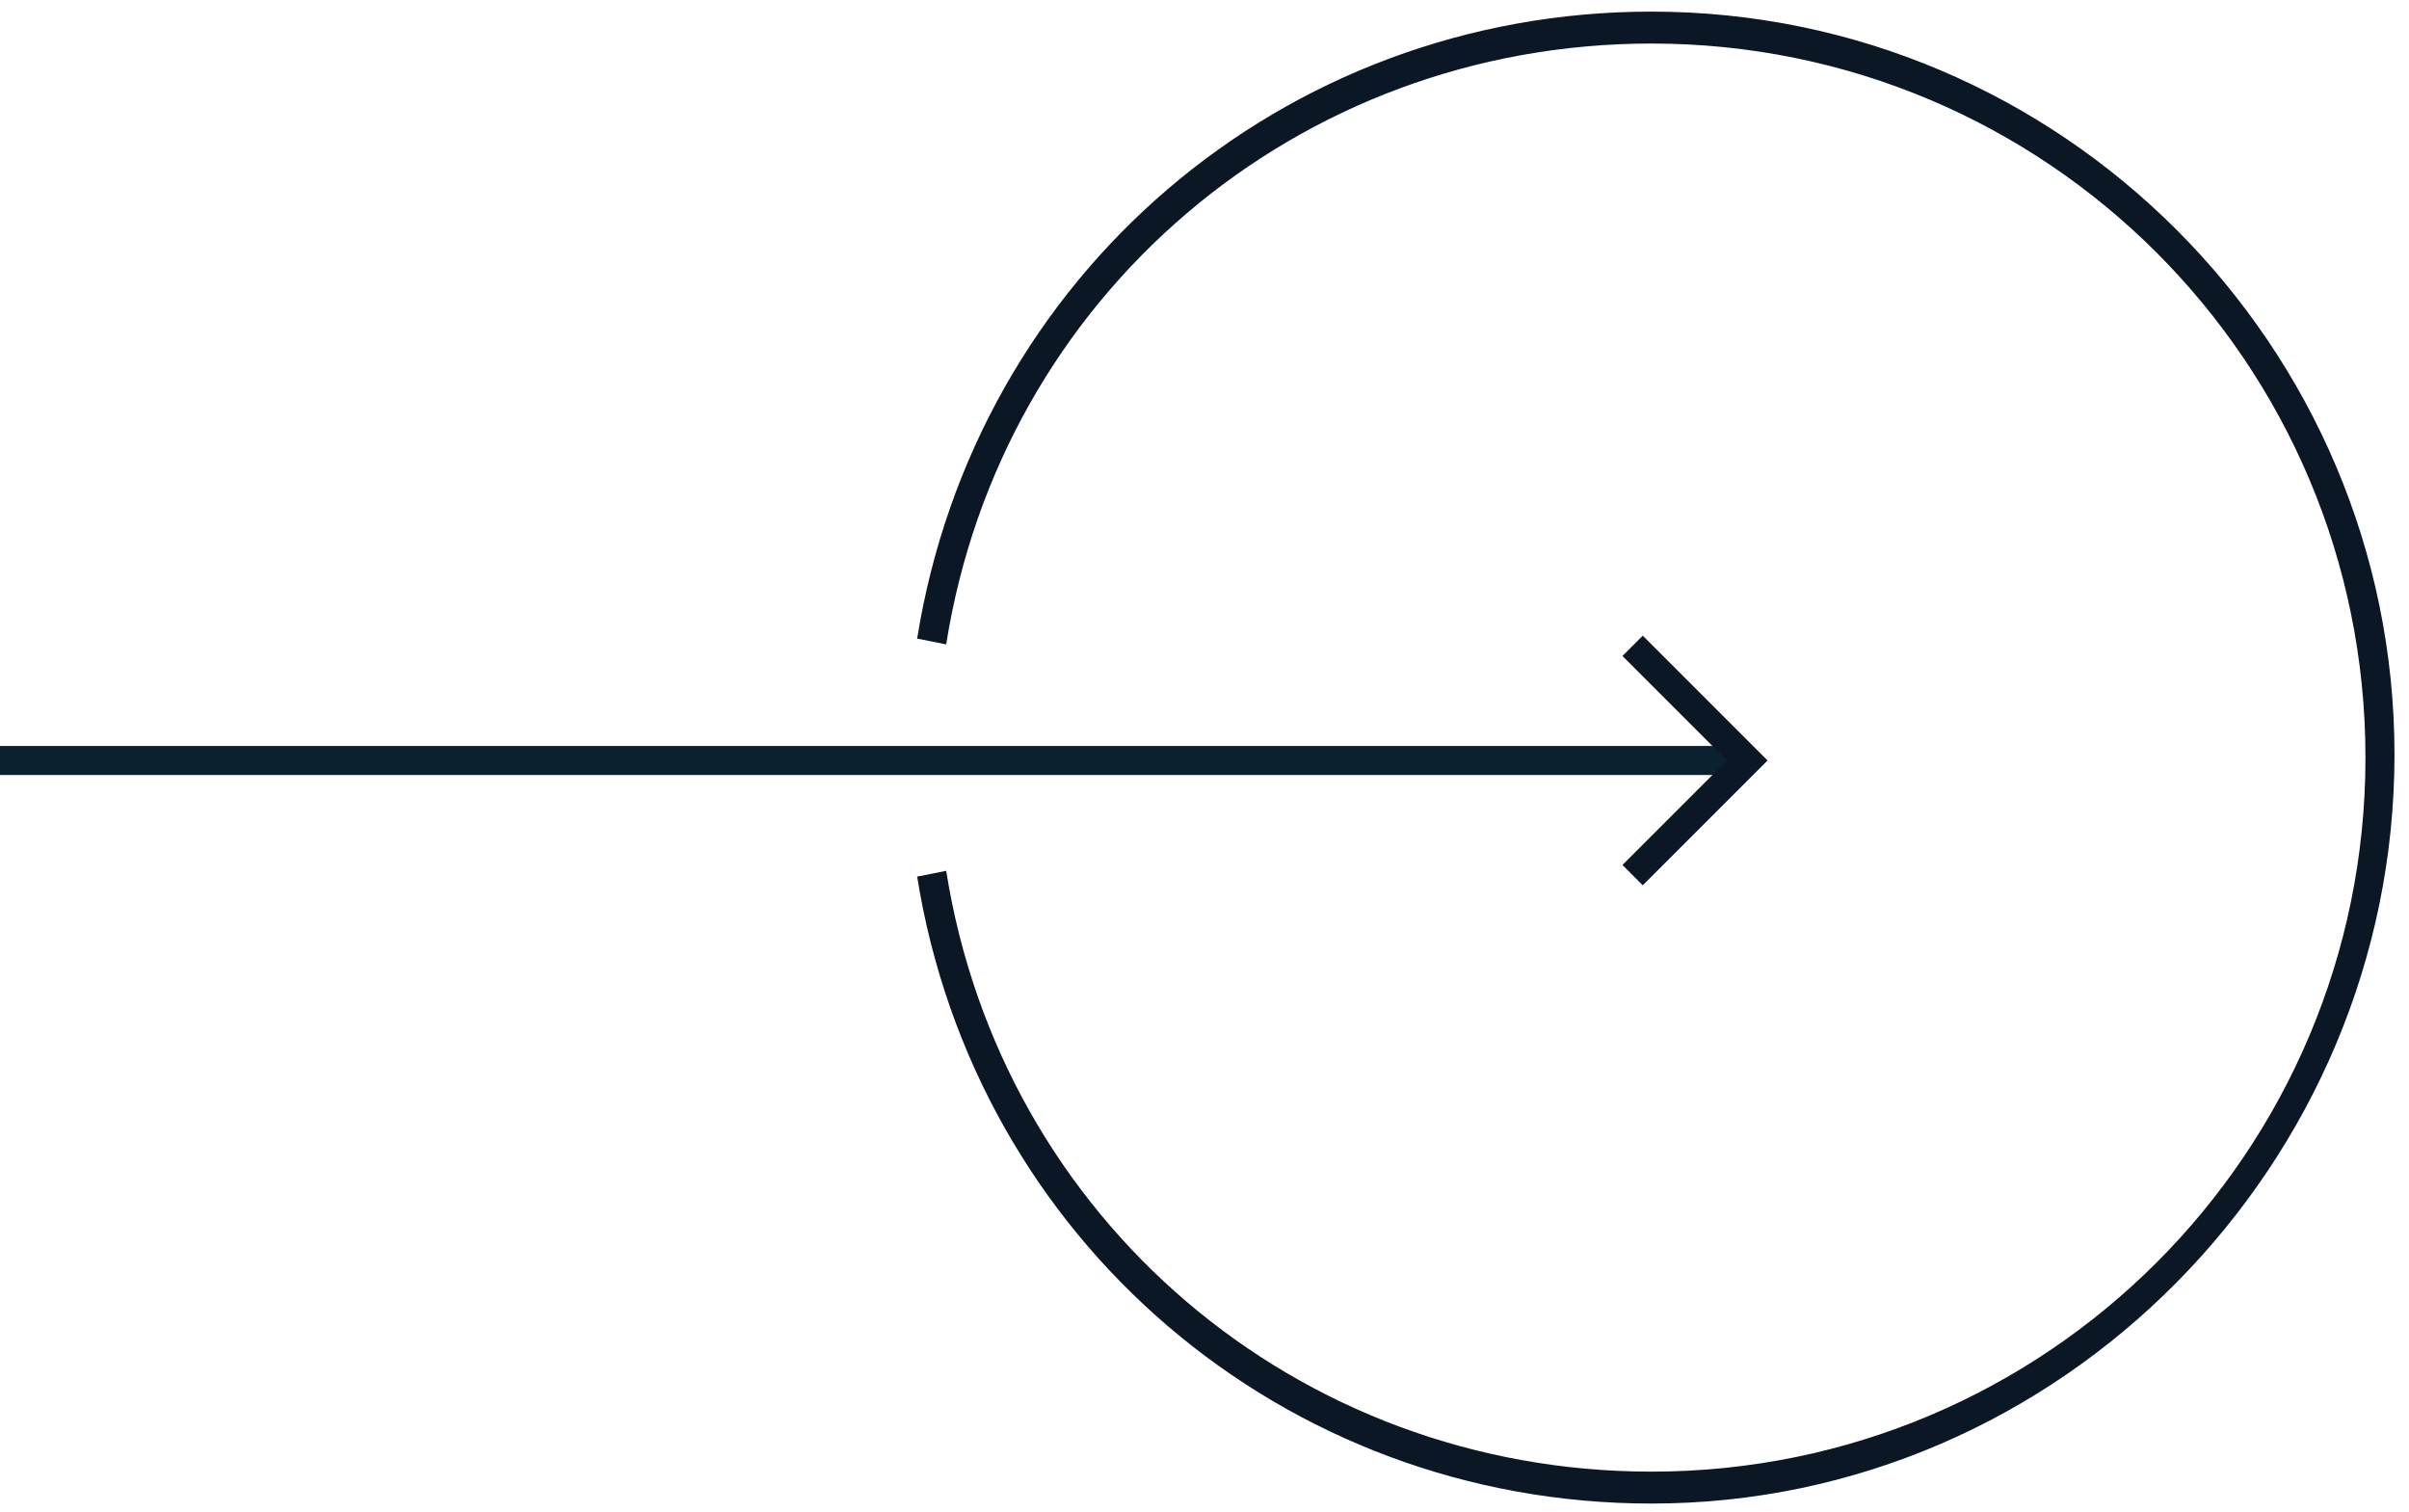<?xml version="1.0" encoding="utf-8"?>
<!-- Generator: Adobe Illustrator 19.0.0, SVG Export Plug-In . SVG Version: 6.00 Build 0)  -->
<svg version="1.1" id="Шар_1" xmlns="http://www.w3.org/2000/svg" xmlns:xlink="http://www.w3.org/1999/xlink" x="0px" y="0px"
	 viewBox="0 0 83 52.1" style="enable-background:new 0 0 83 52.1;" xml:space="preserve">
<style type="text/css">
	.st0{fill:#0B2130;}
	.st1{fill:#0B1725;}
</style>
<g id="XMLID_15_">
	<path id="XMLID_18_" class="st0" d="M0,26.7l0-1h60.2v1"/>
	<polygon id="XMLID_2_" class="st1" points="56.6,30.5 55.9,29.8 59.5,26.2 55.9,22.6 56.6,21.9 60.9,26.2 		"/>
	<path id="XMLID_16_" class="st1" d="M56.9,51.8c-12.7,0-23.3-9.1-25.3-21.6l1-0.2c1.9,12,12.1,20.7,24.3,20.7
		c13.6,0,24.6-11,24.6-24.6c0-13.6-11-24.6-24.6-24.6c-12.2,0-22.4,8.7-24.3,20.7l-1-0.2c2-12.5,12.6-21.6,25.3-21.6
		c14.1,0,25.6,11.5,25.6,25.6S71,51.8,56.9,51.8z"/>
</g>
</svg>
